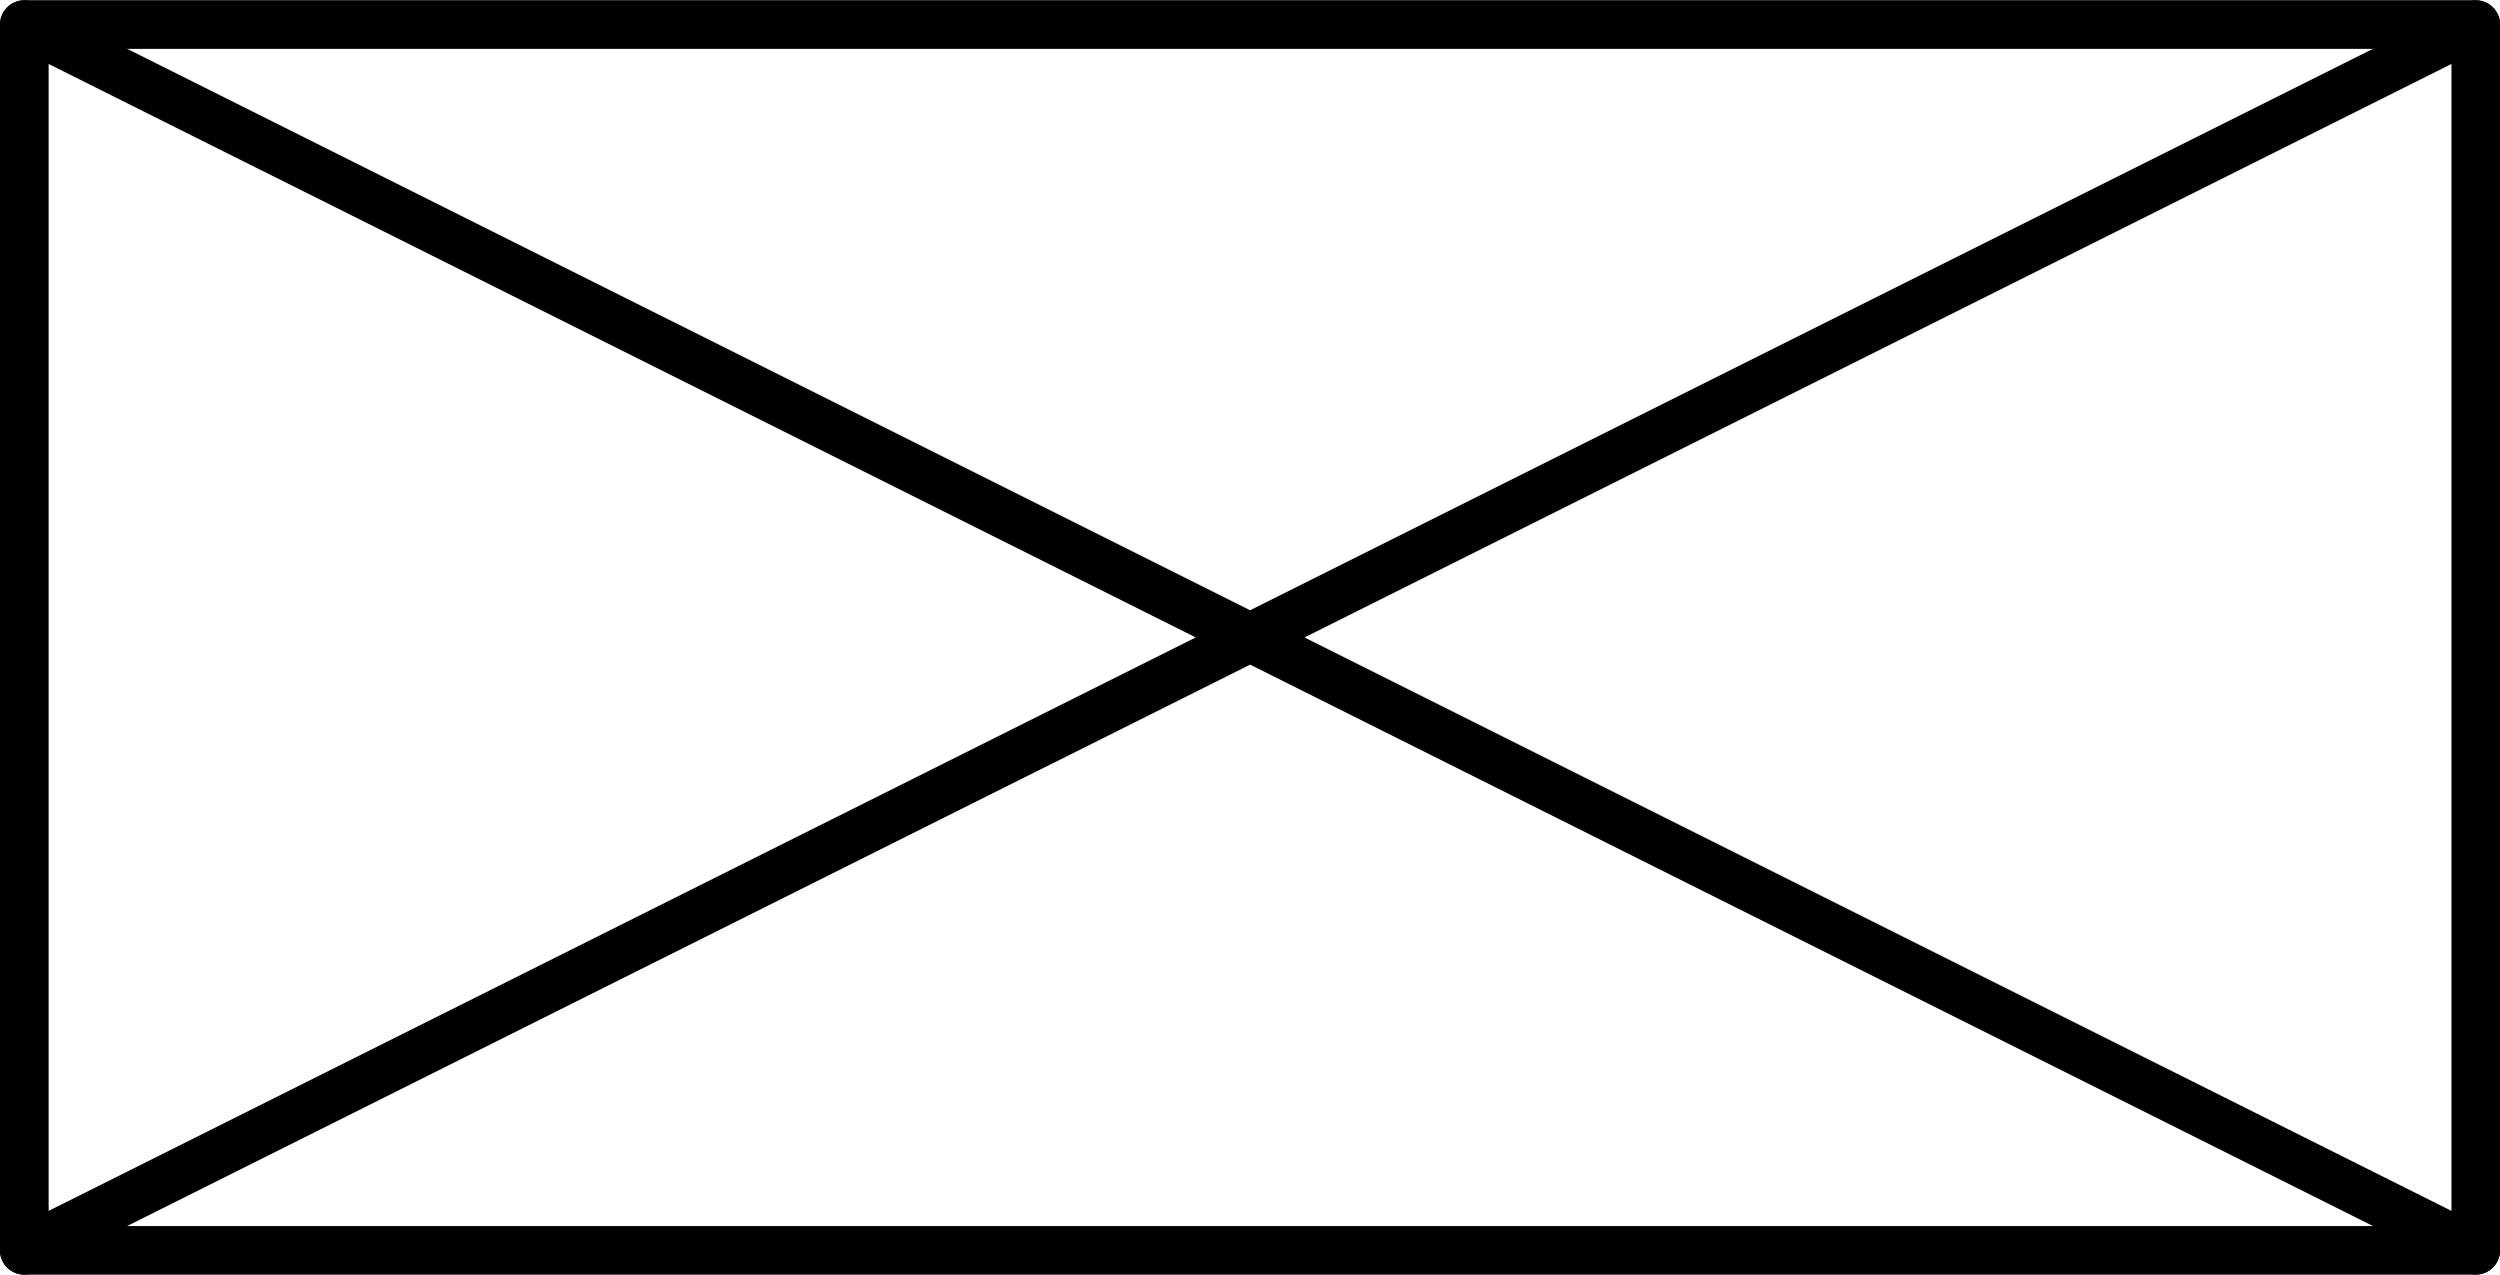 <?xml version="1.0" encoding="UTF-8" standalone="no"?>
<!DOCTYPE svg PUBLIC "-//W3C//DTD SVG 1.1//EN" "http://www.w3.org/Graphics/SVG/1.1/DTD/svg11.dtd">
<!-- Generated by Microsoft Visio, SVG Export PZ004A.svg Page-1 -->
<svg xmlns="http://www.w3.org/2000/svg" xmlns:xlink="http://www.w3.org/1999/xlink" xmlns:ev="http://www.w3.org/2001/xml-events"
		width="1.606in" height="0.819in" viewBox="0 0 115.636 58.943" xml:space="preserve" color-interpolation-filters="sRGB"
		class="st3">
	<title>PZ004A</title>

	<style type="text/css">
	<![CDATA[
		.st1 {fill:none;stroke:#000000;stroke-linecap:round;stroke-linejoin:round;stroke-width:2.25}
		.st2 {stroke:#000000;stroke-linecap:round;stroke-linejoin:round;stroke-width:2.25}
		.st3 {fill:none;fill-rule:evenodd;font-size:12px;overflow:visible;stroke-linecap:square;stroke-miterlimit:3}
	]]>
	</style>

	<g>
		<title>Page-1</title>
		<g id="group1415-1" transform="translate(1.125,-1.125)">
			<title>STPK003.2</title>
			<g id="shape1416-2">
				<title>Sheet.1416</title>
				<path d="M56.69 30.6 L113.39 2.25 L113.39 58.94 L0 2.25 L0 58.94 L56.69 30.6 L56.69 30.6 Z" class="st1"/>
			</g>
			<g id="shape1417-4" transform="translate(0,-56.693)">
				<title>Sheet.1417</title>
				<path d="M0 58.94 L113.39 58.94" class="st2"/>
			</g>
			<g id="shape1418-7" transform="translate(113.386,117.886) rotate(180)">
				<title>Sheet.1418</title>
				<path d="M0 58.94 L113.39 58.94" class="st2"/>
			</g>
		</g>
	</g>
</svg>
